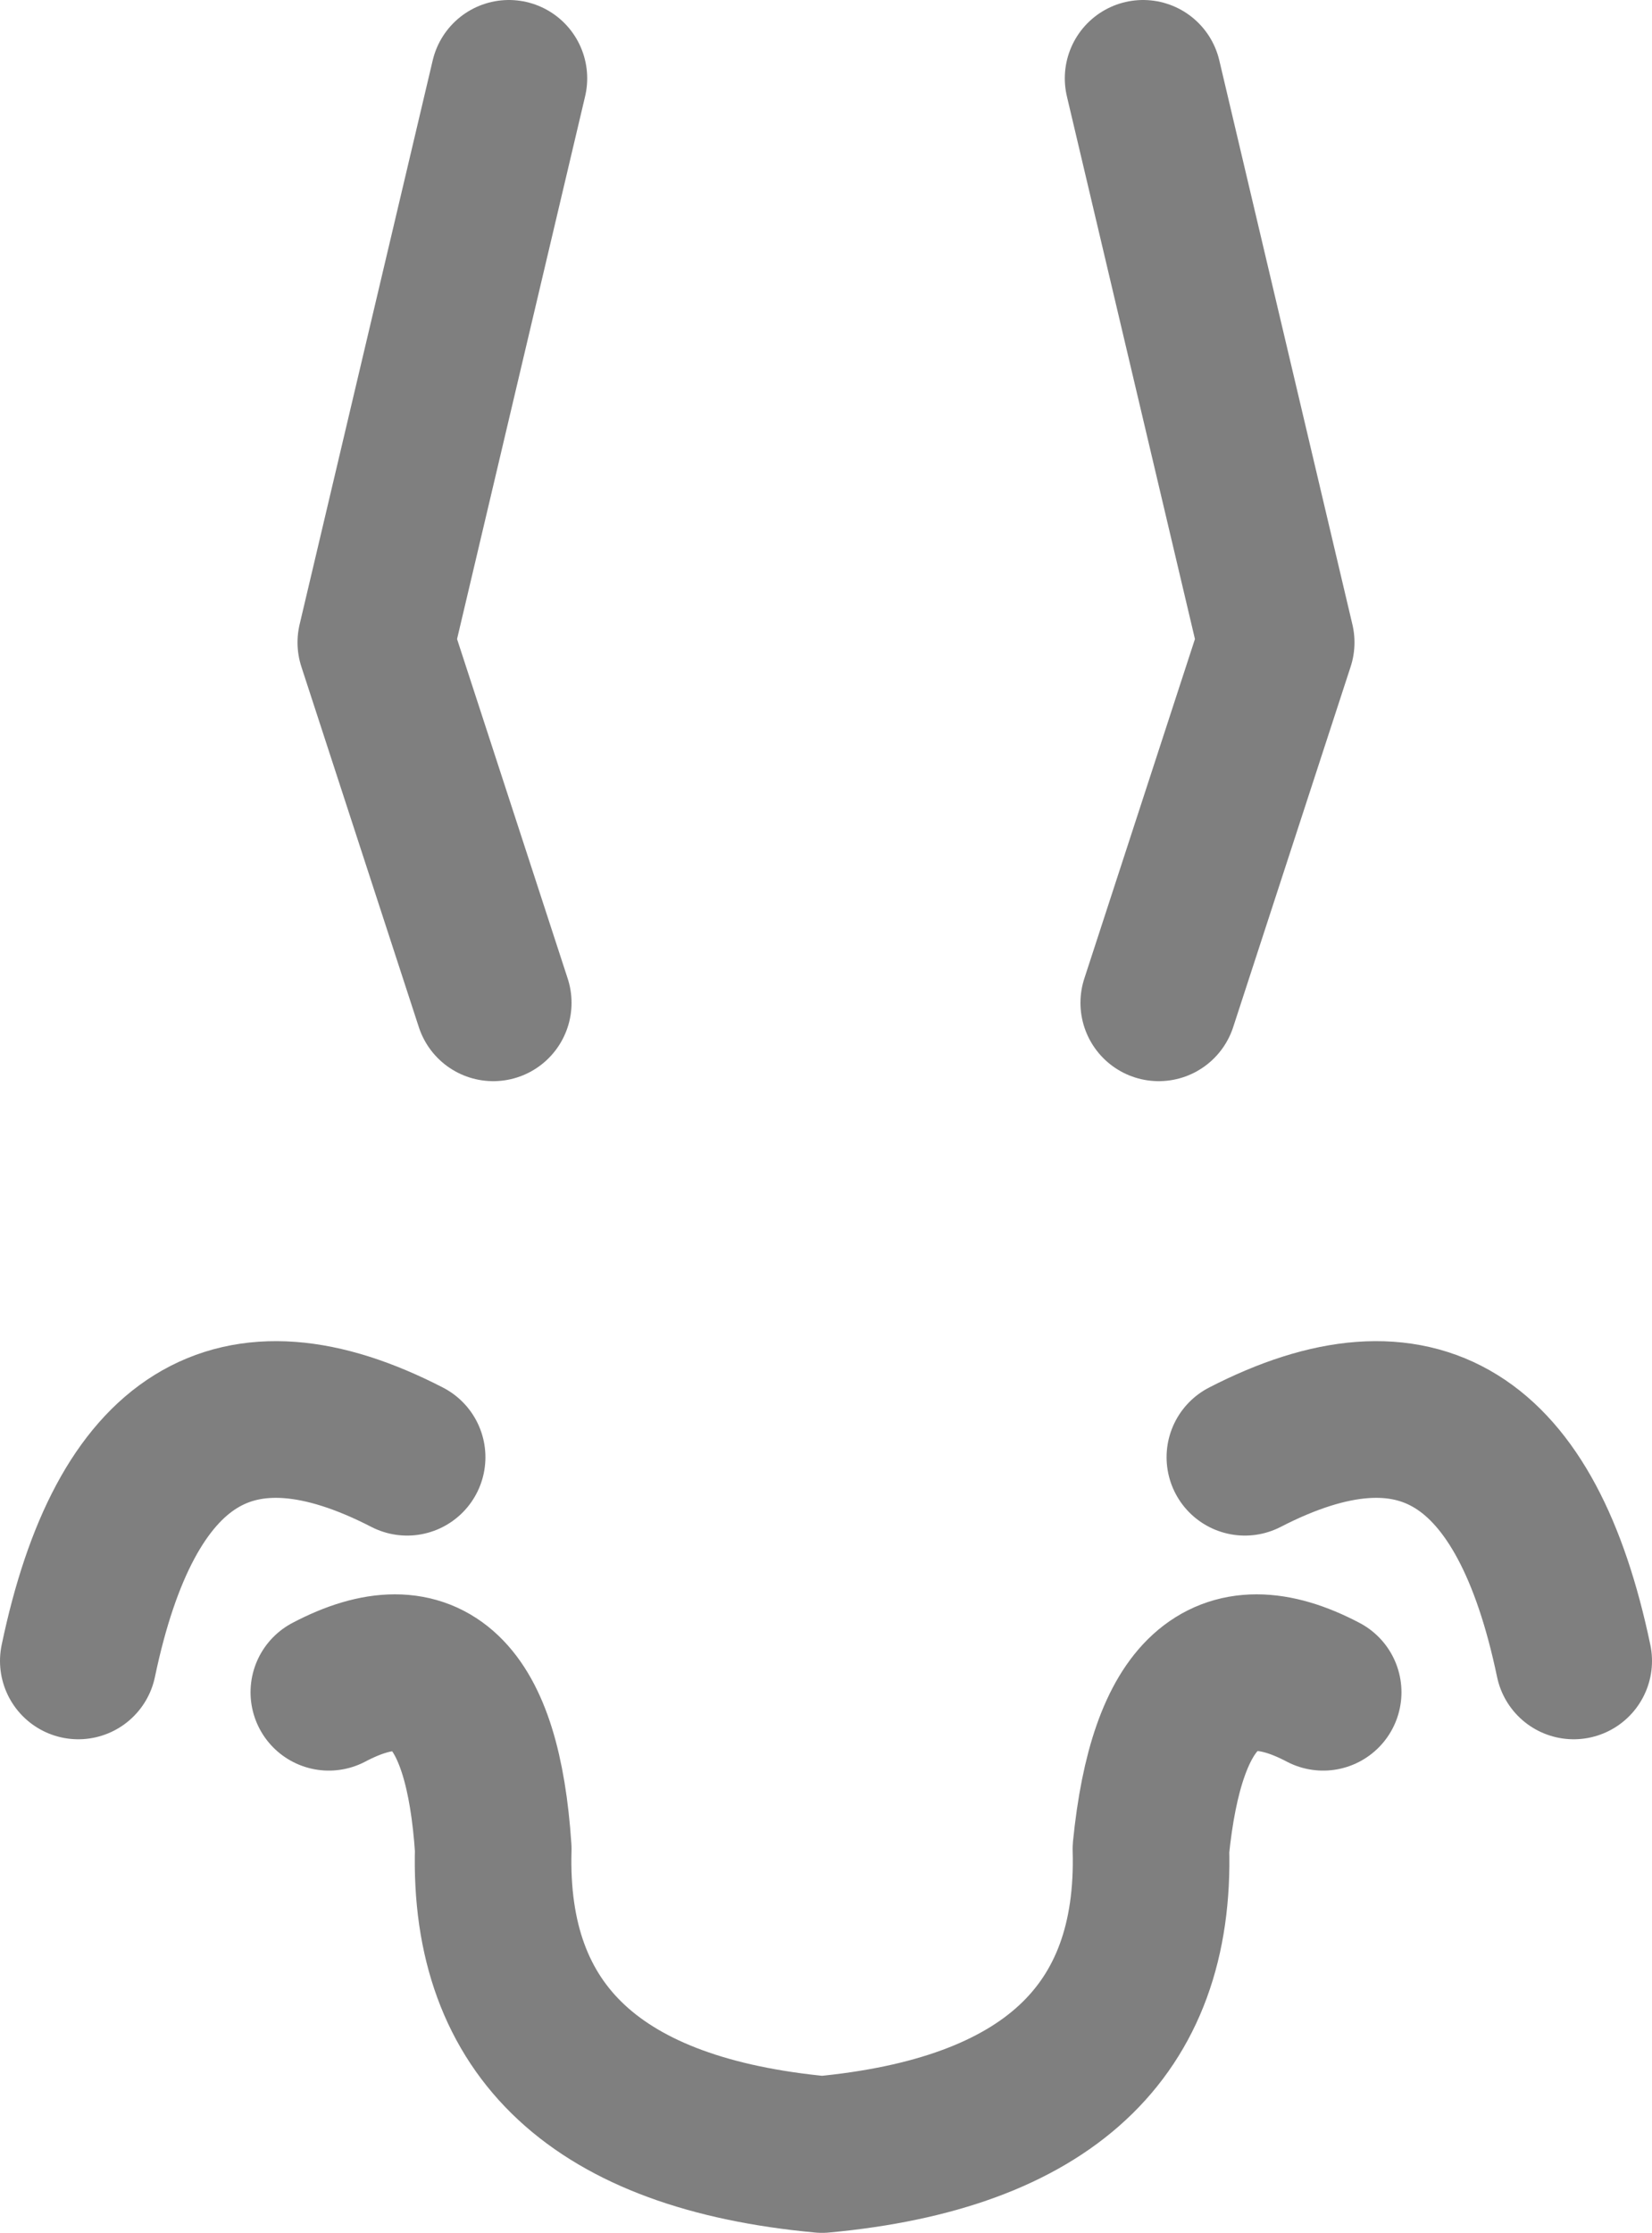 <?xml version="1.0" encoding="UTF-8" standalone="no"?>
<svg xmlns:xlink="http://www.w3.org/1999/xlink" height="14.25px" width="10.55px" xmlns="http://www.w3.org/2000/svg">
  <g transform="matrix(1.0, 0.0, 0.0, 1.0, -394.65, -193.0)">
    <path d="M402.05 199.4 L402.8 197.1 401.95 193.5 M397.8 199.4 L397.05 197.1 397.9 193.5 M402.6 202.3 Q404.25 201.45 404.7 203.6 M397.25 202.3 Q395.6 201.45 395.15 203.6 M396.75 203.8 Q397.7 203.3 397.8 204.8 397.75 206.55 399.9 206.75 402.05 206.55 402.0 204.8 402.15 203.3 403.1 203.8" fill="none" stroke="#000000" stroke-linecap="round" stroke-linejoin="round" stroke-opacity="0.502" stroke-width="1.0"/>
  </g>
</svg>

